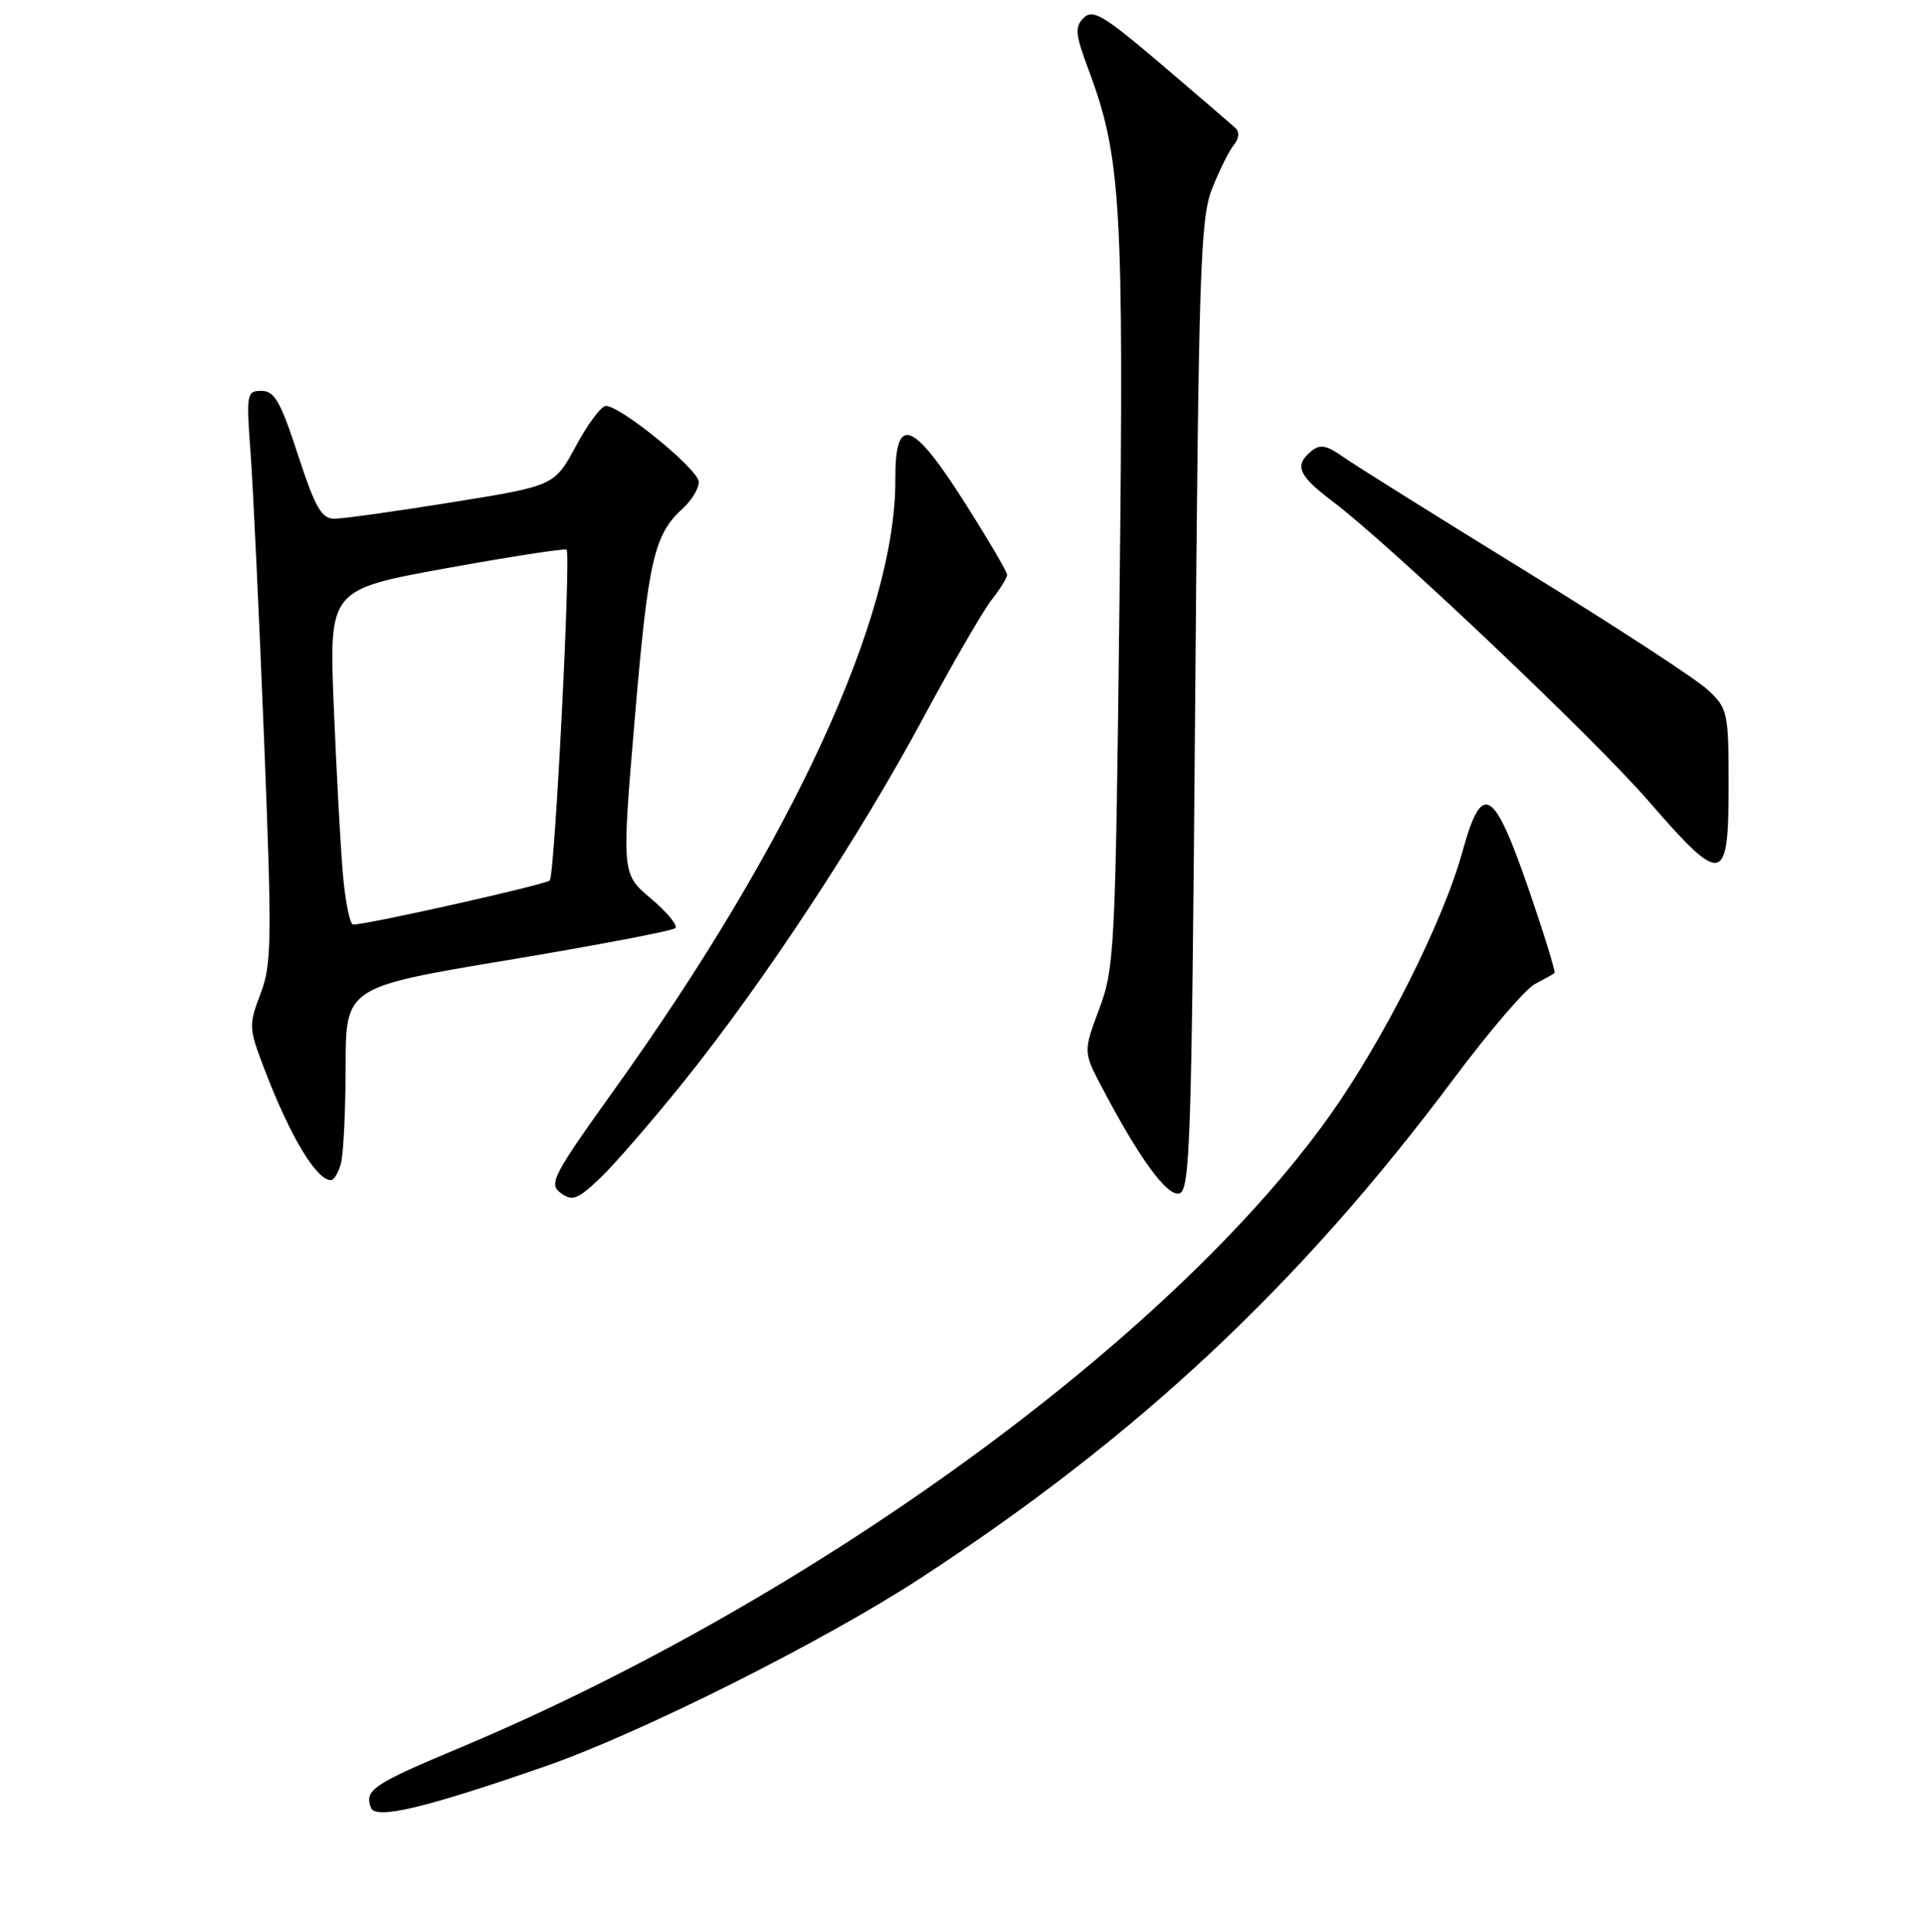 <?xml version="1.0" encoding="UTF-8" standalone="no"?>
<!DOCTYPE svg PUBLIC "-//W3C//DTD SVG 1.1//EN" "http://www.w3.org/Graphics/SVG/1.1/DTD/svg11.dtd" >
<svg xmlns="http://www.w3.org/2000/svg" xmlns:xlink="http://www.w3.org/1999/xlink" version="1.1" viewBox="0 0 256 257">
 <g >
 <path fill="currentColor"
d=" M 72.50 235.00 C 85.21 230.59 109.55 218.39 122.50 209.94 C 151.48 191.03 172.93 170.94 193.43 143.51 C 198.12 137.23 202.98 131.56 204.23 130.91 C 205.48 130.26 206.65 129.61 206.83 129.45 C 207.01 129.30 205.43 124.19 203.33 118.10 C 198.72 104.76 197.18 103.91 194.60 113.25 C 192.04 122.57 184.10 138.34 176.89 148.47 C 155.70 178.21 107.97 212.89 61.24 232.49 C 49.59 237.37 48.46 238.14 49.36 240.50 C 49.98 242.10 56.51 240.55 72.50 235.00 Z  M 91.09 143.76 C 101.67 130.57 114.41 111.22 122.85 95.50 C 126.69 88.35 130.77 81.30 131.91 79.84 C 133.06 78.38 134.00 76.86 134.00 76.47 C 134.00 76.08 131.47 71.77 128.37 66.88 C 121.38 55.86 119.09 55.09 119.13 63.80 C 119.22 81.93 105.39 111.96 81.75 144.95 C 73.53 156.43 72.97 157.50 74.61 158.71 C 76.16 159.84 76.85 159.58 79.83 156.75 C 81.72 154.96 86.78 149.12 91.09 143.76 Z  M 159.02 93.99 C 159.49 35.80 159.71 29.07 161.28 25.09 C 162.24 22.66 163.54 20.05 164.17 19.29 C 164.85 18.47 164.95 17.57 164.41 17.06 C 163.91 16.59 159.47 12.78 154.55 8.58 C 146.84 2.02 145.41 1.16 144.19 2.38 C 142.97 3.60 143.07 4.57 144.90 9.45 C 149.17 20.87 149.55 27.40 148.96 79.50 C 148.42 126.36 148.31 128.75 146.26 134.22 C 144.13 139.94 144.13 139.94 146.65 144.72 C 151.58 154.09 155.23 159.10 156.88 158.78 C 158.35 158.50 158.55 152.30 159.02 93.99 Z  M 45.37 154.75 C 45.70 153.51 45.98 147.74 45.99 141.91 C 46.00 131.32 46.00 131.32 67.61 127.72 C 79.49 125.74 89.50 123.83 89.86 123.47 C 90.21 123.11 88.75 121.34 86.60 119.53 C 82.71 116.25 82.71 116.25 84.48 95.38 C 86.26 74.40 87.02 71.10 90.90 67.59 C 92.05 66.55 92.99 64.97 92.97 64.10 C 92.94 62.45 82.59 54.00 80.61 54.00 C 80.00 54.01 78.21 56.40 76.64 59.32 C 73.77 64.63 73.77 64.63 60.14 66.82 C 52.64 68.03 45.58 69.02 44.46 69.01 C 42.78 69.00 41.92 67.48 39.64 60.50 C 37.35 53.45 36.52 52.00 34.80 52.00 C 32.82 52.00 32.75 52.37 33.34 60.25 C 33.67 64.79 34.48 81.87 35.13 98.20 C 36.20 125.16 36.16 128.30 34.66 132.22 C 33.09 136.33 33.11 136.78 35.06 141.92 C 38.54 151.08 42.07 157.00 44.04 157.00 C 44.44 157.00 45.04 155.99 45.37 154.75 Z  M 230.00 104.69 C 230.00 94.73 229.91 94.28 227.25 91.79 C 225.74 90.36 214.82 83.25 203.00 75.98 C 191.18 68.70 180.25 61.87 178.71 60.78 C 176.48 59.21 175.64 59.06 174.46 60.03 C 172.18 61.93 172.74 63.25 177.28 66.68 C 184.93 72.45 212.23 98.34 219.43 106.66 C 229.16 117.88 230.00 117.73 230.00 104.69 Z  M 45.62 116.25 C 45.30 112.54 44.76 102.51 44.41 93.96 C 43.78 78.43 43.78 78.43 59.43 75.59 C 68.04 74.03 75.23 72.92 75.39 73.13 C 75.98 73.84 73.81 116.50 73.15 117.13 C 72.57 117.70 48.93 123.00 46.99 123.00 C 46.56 123.00 45.94 119.96 45.62 116.25 Z "/>
</g>
</svg>